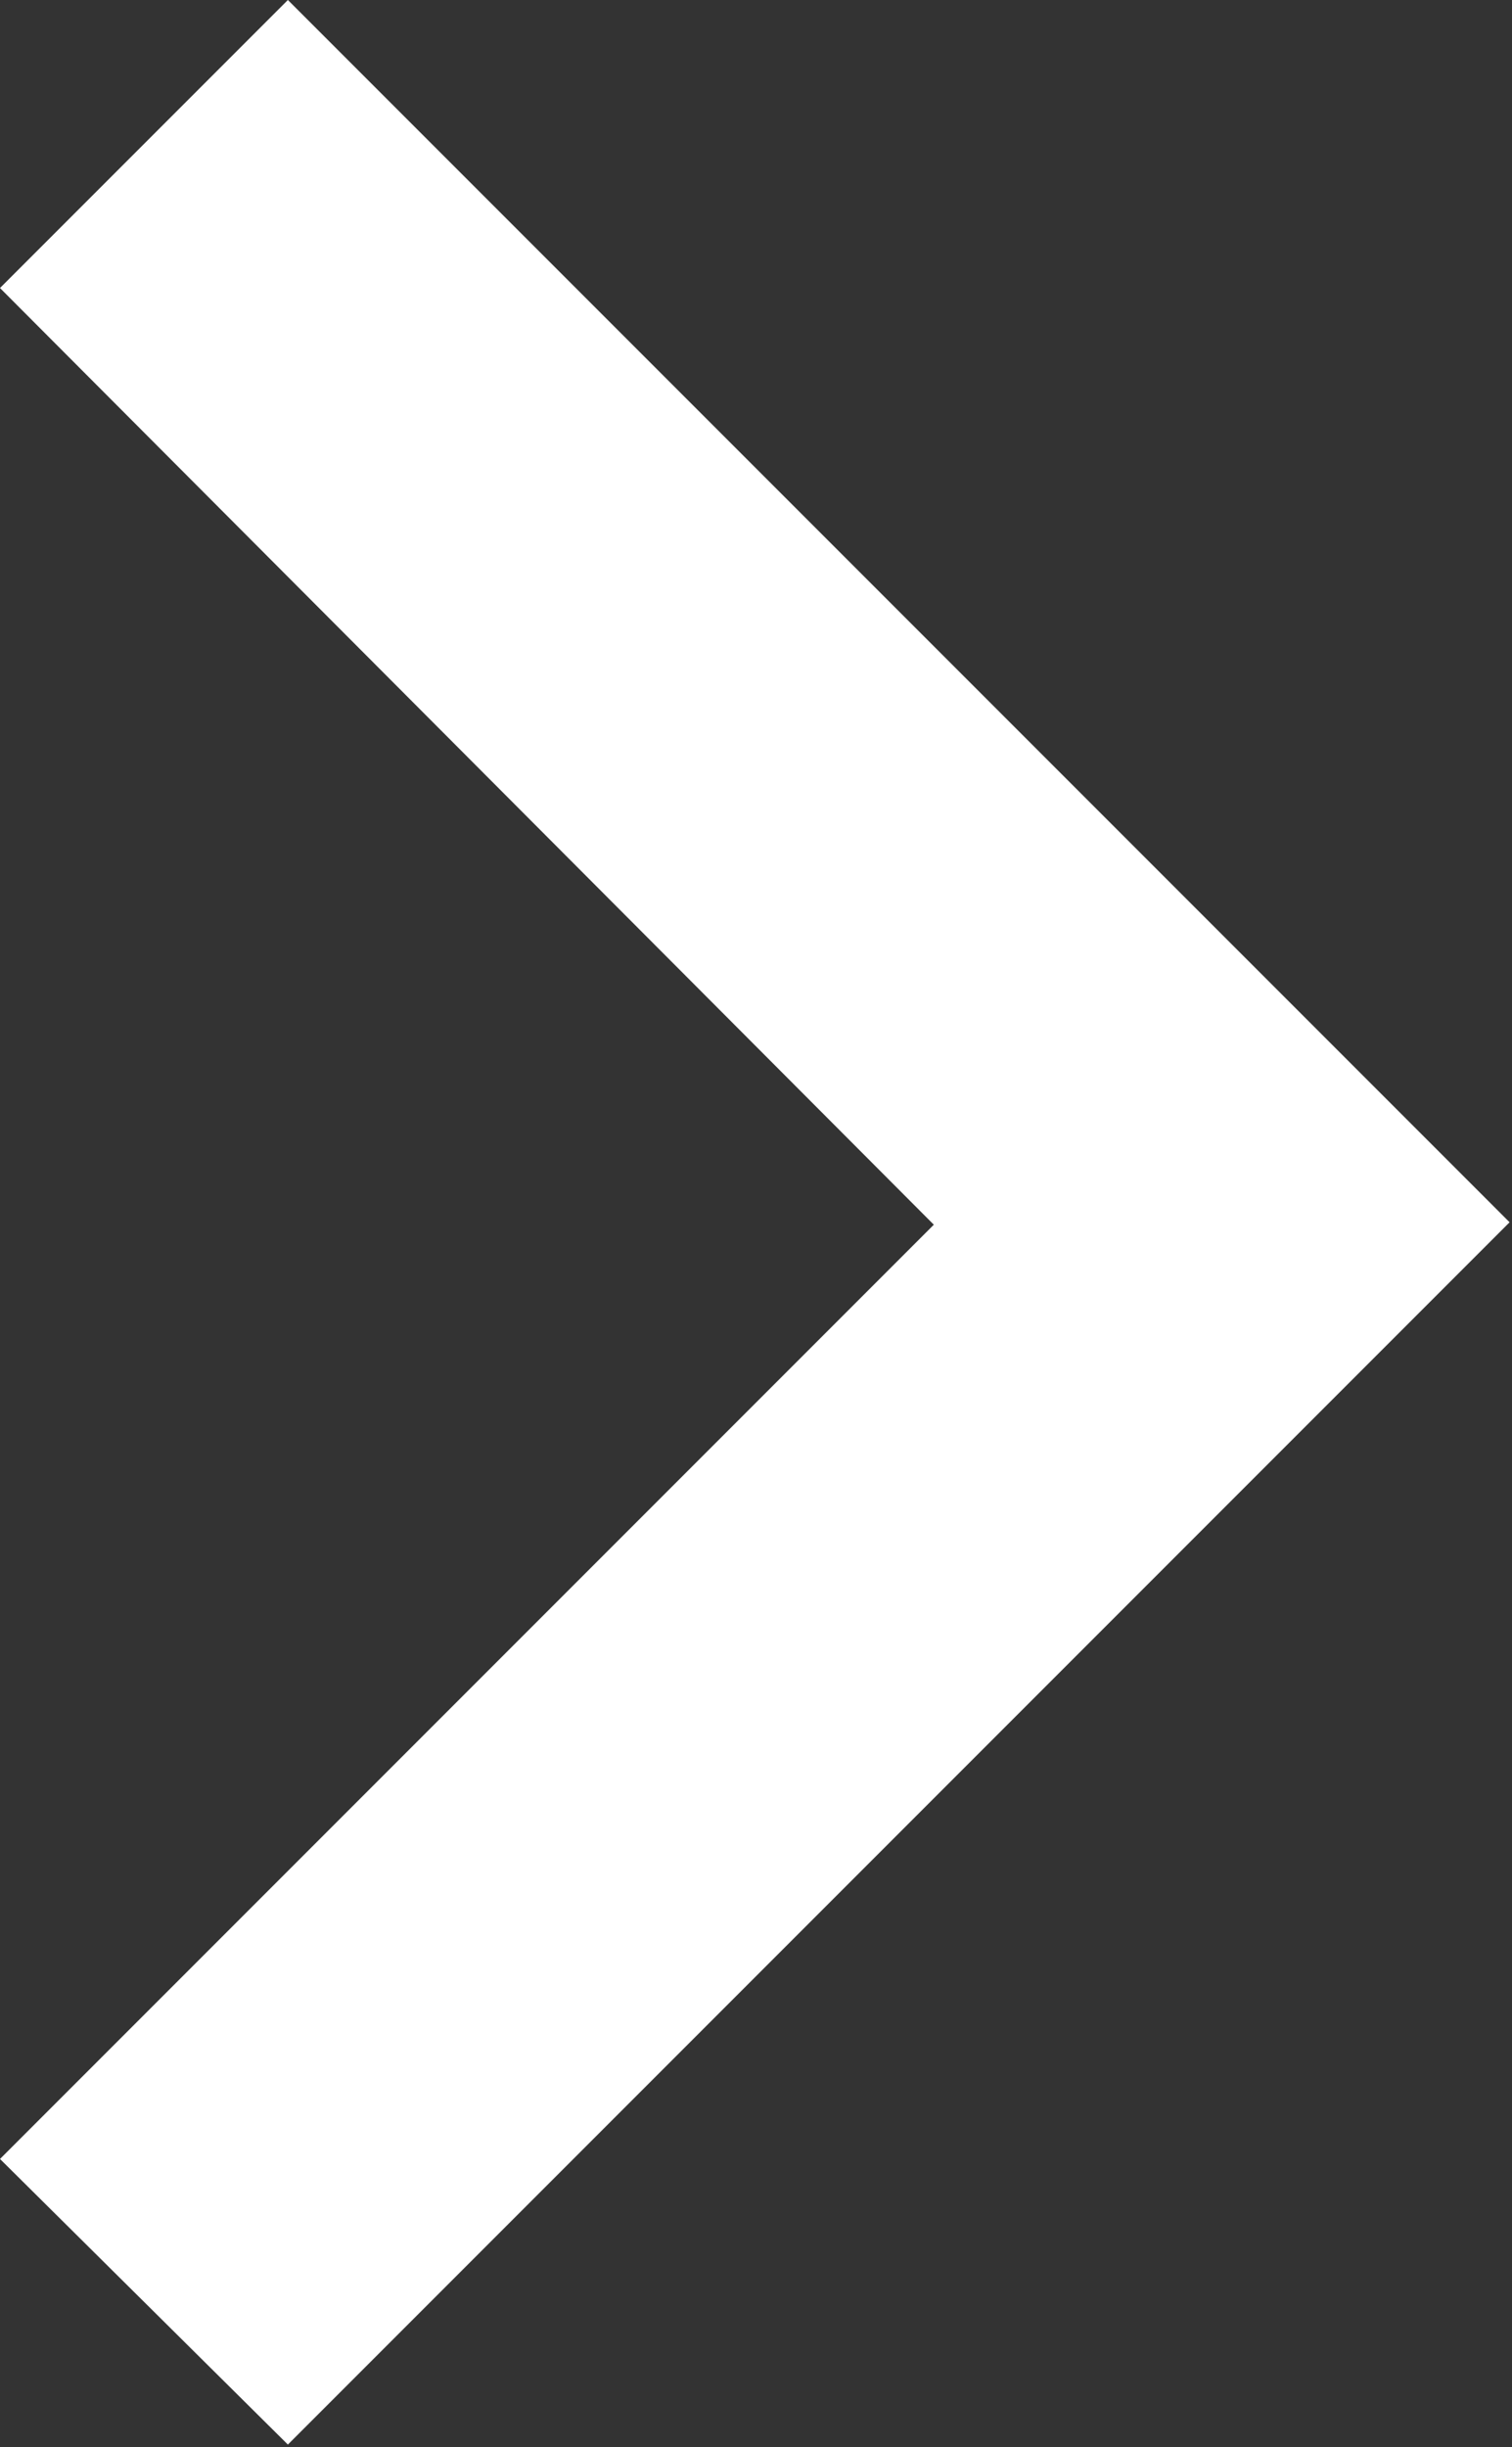 <?xml version="1.0" encoding="utf-8"?>
<!-- Generator: Adobe Illustrator 19.2.1, SVG Export Plug-In . SVG Version: 6.00 Build 0)  -->
<svg version="1.1" id="Layer_1" xmlns="http://www.w3.org/2000/svg" xmlns:xlink="http://www.w3.org/1999/xlink" x="0px" y="0px"
	 viewBox="0 0 62.5 101.1" style="enable-background:new 0 0 62.5 101.1;" xml:space="preserve">
<rect x="0" y="0" width="62.5" height="101.1" fill="#333333" stroke="none"/>
<style type="text/css">
	.st0{fill:#FFFFFF;}
</style>
<path class="st0" d="M0,89.2l38.6-38.6L0,11.9L11.9,0l50.5,50.5L11.9,101L0,89.2z"/>
</svg>
